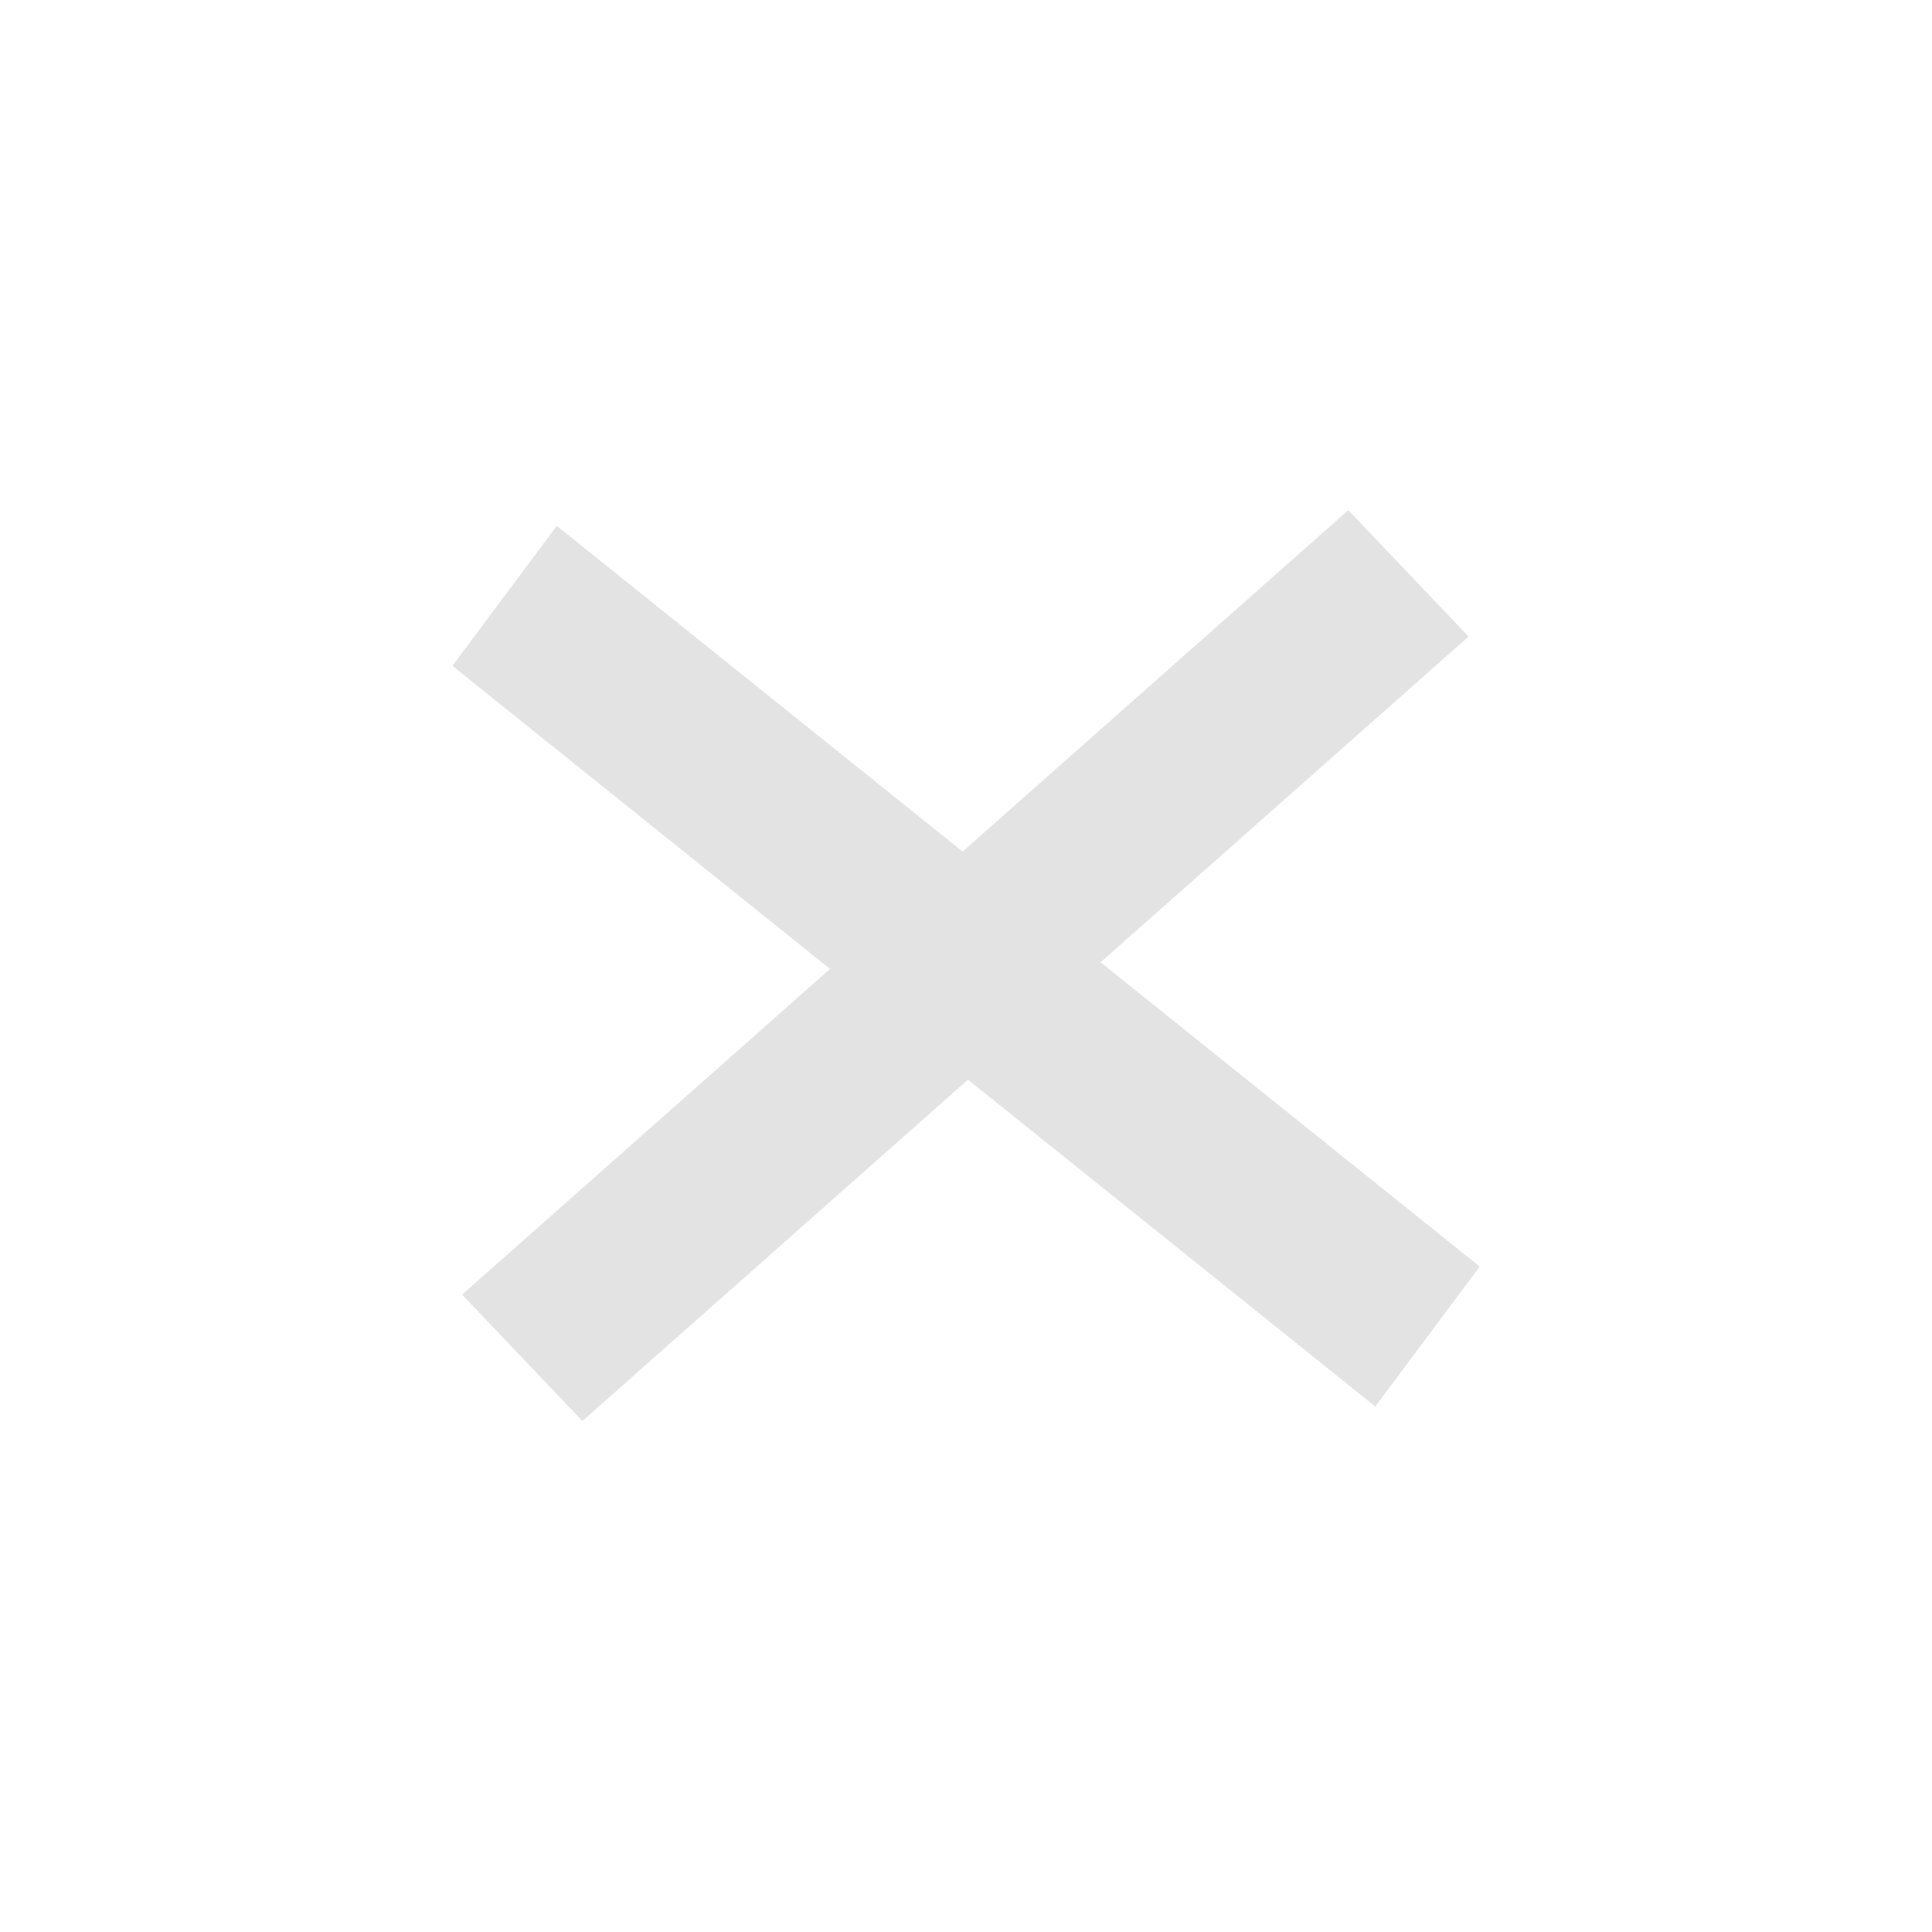 <?xml version="1.0" encoding="UTF-8" standalone="no"?>
<svg
   xmlns:dc="http://purl.org/dc/elements/1.1/"
   xmlns:cc="http://creativecommons.org/ns#"
   xmlns:rdf="http://www.w3.org/1999/02/22-rdf-syntax-ns#"
   xmlns:svg="http://www.w3.org/2000/svg"
   xmlns="http://www.w3.org/2000/svg"
   xmlns:sodipodi="http://sodipodi.sourceforge.net/DTD/sodipodi-0.dtd"
   xmlns:inkscape="http://www.inkscape.org/namespaces/inkscape"
   width="48"
   height="48"
   viewBox="0 0 48 48"
   id="svg2"
   version="1.1"
   inkscape:version="0.91 r13725"
   sodipodi:docname="process-stop.svg">
  <defs
     id="defs14" />
  <sodipodi:namedview
     pagecolor="#afb1ab"
     bordercolor="#666666"
     borderopacity="1"
     objecttolerance="10"
     gridtolerance="10"
     guidetolerance="10"
     inkscape:pageopacity="0"
     inkscape:pageshadow="2"
     inkscape:window-width="1680"
     inkscape:window-height="973"
     id="namedview12"
     showgrid="false"
     inkscape:zoom="4.9166667"
     inkscape:cx="-8.6440676"
     inkscape:cy="24"
     inkscape:window-x="0"
     inkscape:window-y="24"
     inkscape:window-maximized="1"
     inkscape:current-layer="svg2" />
  <rect
     style="fill:#E3E3E3;fill-opacity:1"
     id="rect4140"
     width="29.396"
     height="4.337"
     x="18.909"
     y="1.531"
     transform="matrix(0.78,0.626,-0.598,0.802,0,0)" />
  <rect
     style="fill:#E3E3E3;fill-opacity:1"
     id="rect4140-3"
     width="29.396"
     height="4.337"
     x="-15.534"
     y="-36.069"
     transform="matrix(-0.749,0.663,-0.689,-0.724,0,0)" />
</svg>
